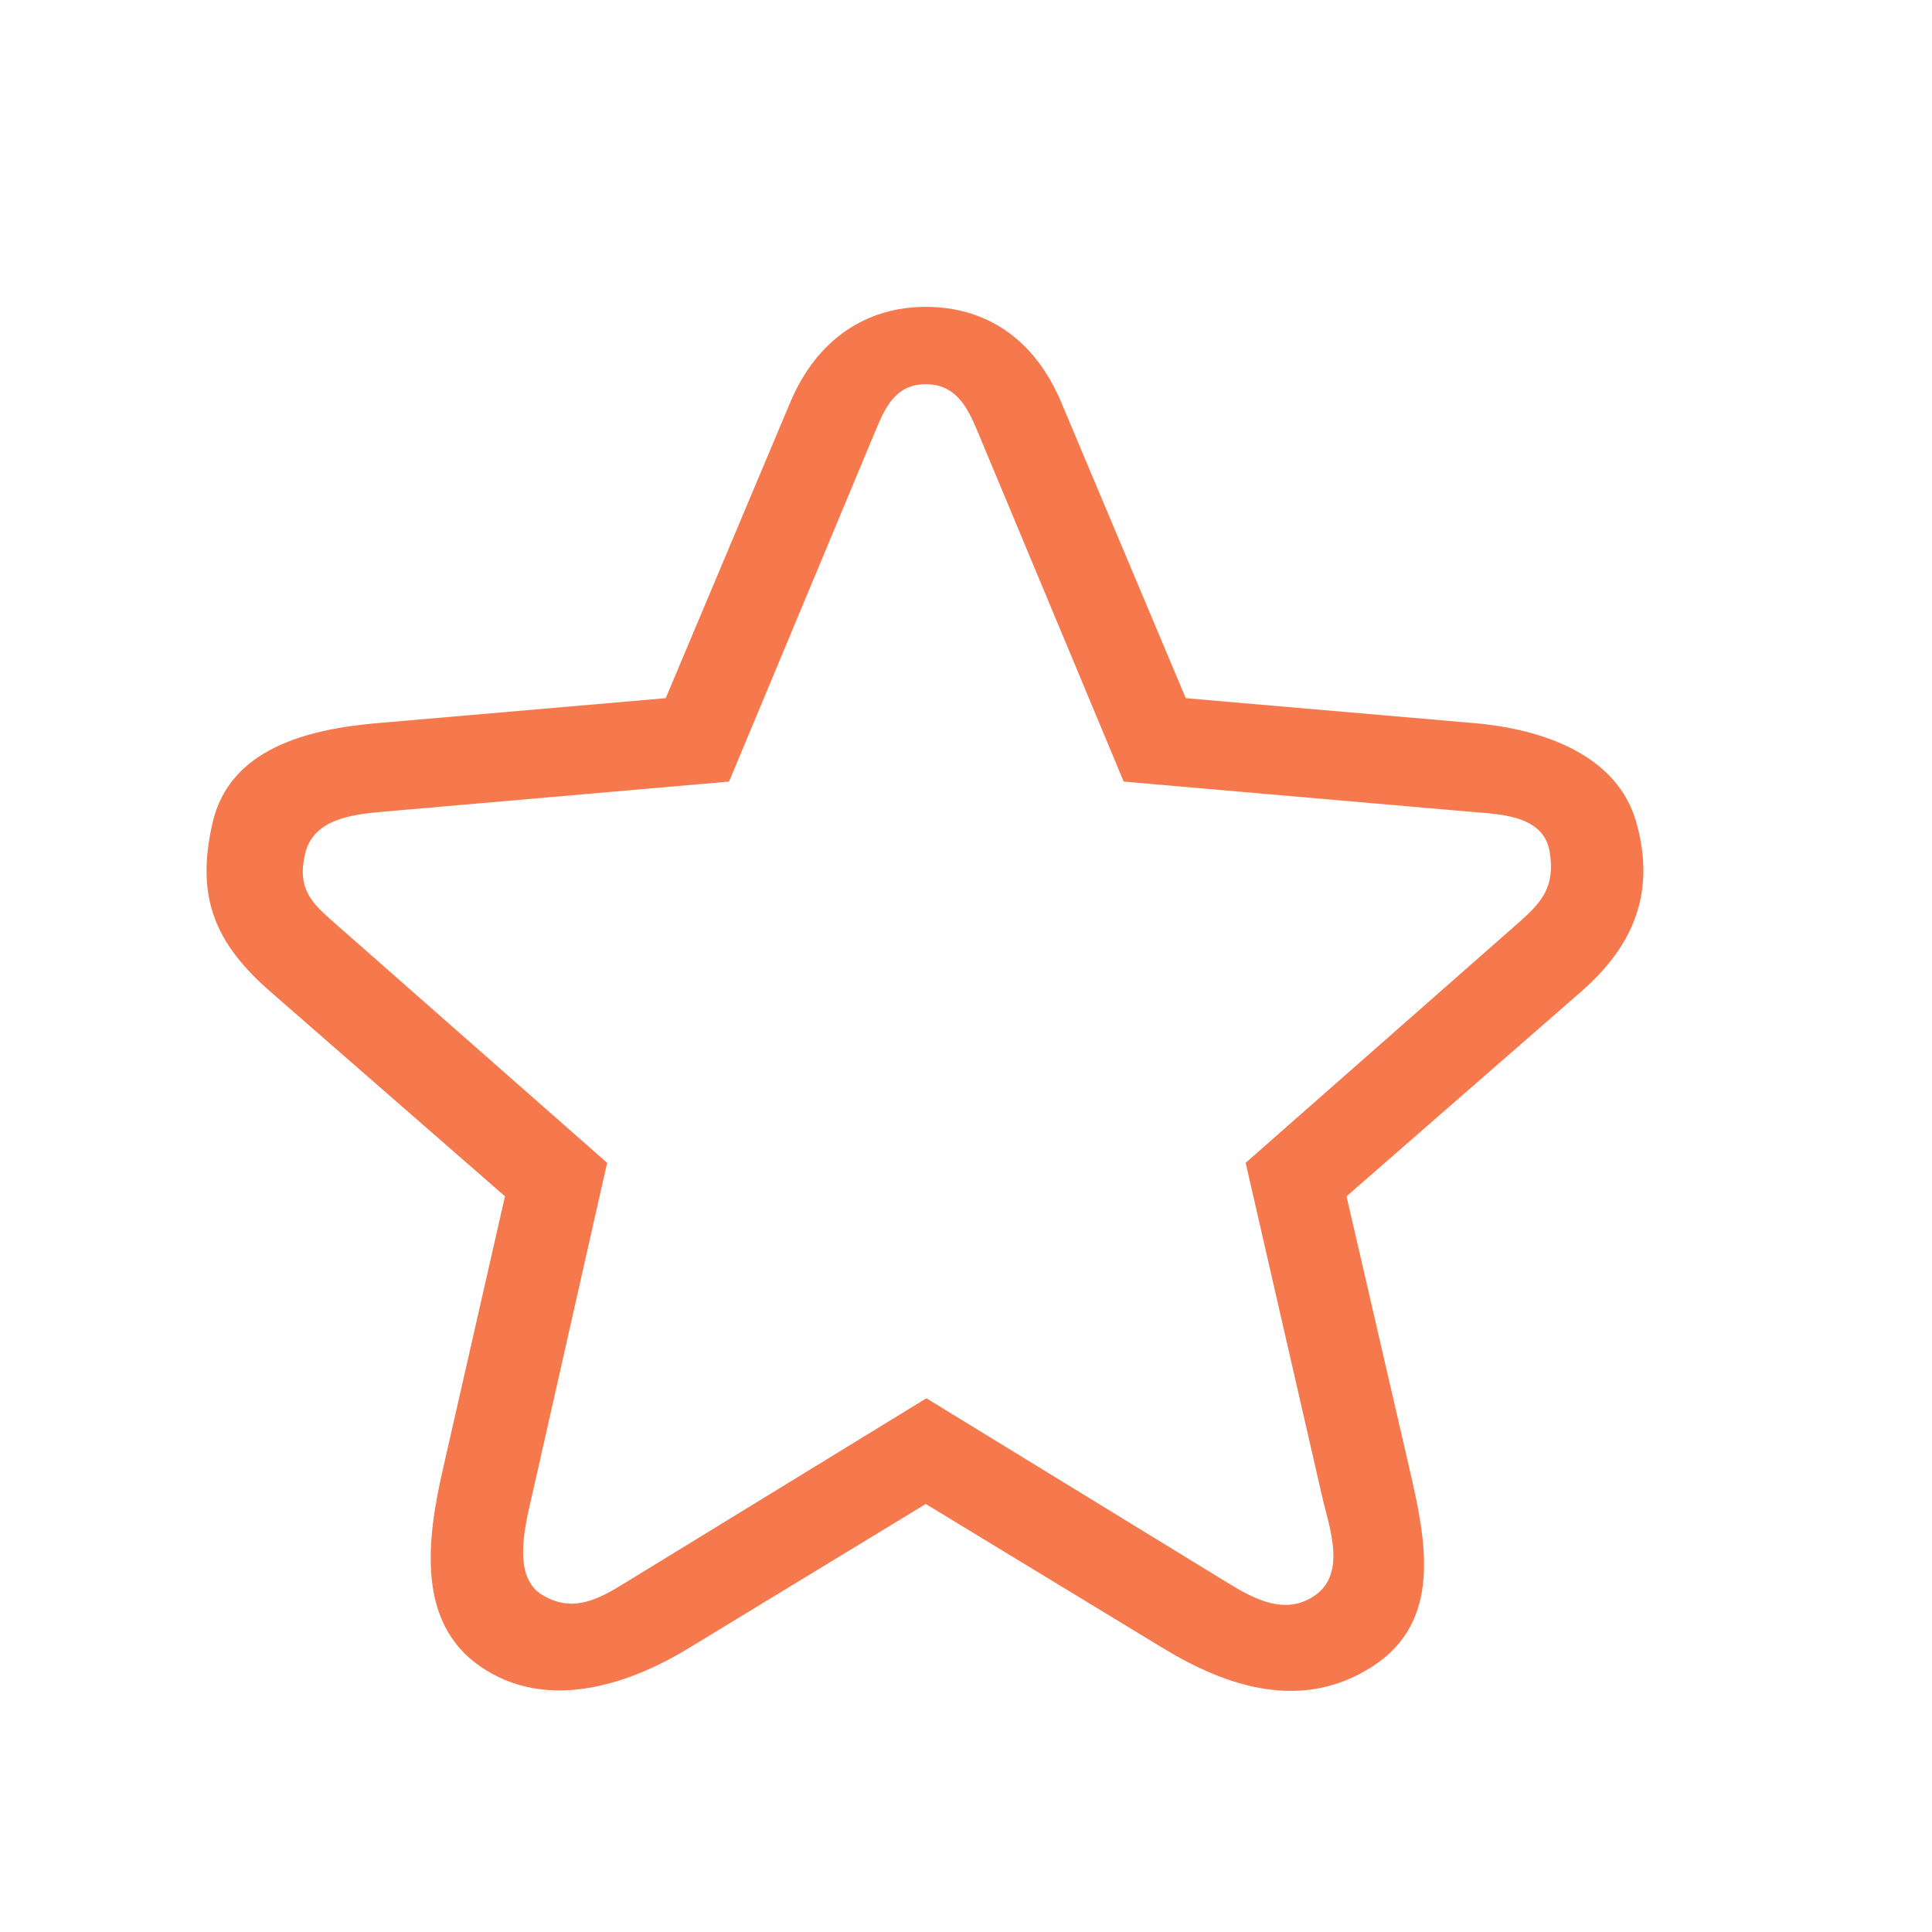 <?xml version="1.0" encoding="UTF-8" standalone="no"?><svg width='24' height='24' viewBox='0 0 24 24' fill='none' xmlns='http://www.w3.org/2000/svg'>
<g clip-path='url(#clip0_36_19767)'>
<g clip-path='url(#clip1_36_19767)'>
<mask id='mask0_36_19767' style='mask-type:luminance' maskUnits='userSpaceOnUse' x='-138' y='-182' width='550' height='456'>
<path d='M412 -182H-138V274H412V-182Z' fill='white'/>
</mask>
<g mask='url(#mask0_36_19767)'>
<path fill-rule='evenodd' clip-rule='evenodd' d='M14.73 8.673L13.184 5C12.845 4.194 12.234 3.812 11.5 3.812C10.766 3.812 10.149 4.209 9.816 5L8.27 8.673L4.688 8.983C3.814 9.058 2.852 9.302 2.641 10.219C2.43 11.135 2.661 11.709 3.357 12.317L6.273 14.861L5.501 18.255C5.302 19.126 5.172 20.156 5.969 20.703C6.765 21.25 7.759 20.958 8.547 20.479L11.5 18.683L14.456 20.479C15.239 20.954 16.172 21.266 17.047 20.703C17.922 20.141 17.716 19.142 17.511 18.255L16.727 14.861L19.643 12.317C20.323 11.723 20.561 11.054 20.328 10.219C20.095 9.383 19.179 9.058 18.313 8.983L14.73 8.673ZM10.859 5.391L9.057 9.709L4.751 10.084C4.378 10.117 3.889 10.173 3.789 10.609C3.689 11.046 3.876 11.219 4.144 11.455L7.542 14.445L6.607 18.586C6.602 18.605 6.598 18.624 6.593 18.645C6.511 19.003 6.375 19.595 6.735 19.812C7.12 20.046 7.445 19.859 7.763 19.664L11.508 17.37L15.253 19.664C15.574 19.861 15.974 20.08 16.344 19.812C16.676 19.572 16.558 19.115 16.464 18.75C16.449 18.693 16.435 18.638 16.423 18.586L15.474 14.445L18.872 11.455C19.153 11.207 19.323 11.013 19.25 10.578C19.179 10.155 18.697 10.118 18.352 10.091C18.322 10.089 18.293 10.087 18.265 10.084L13.959 9.709L12.157 5.391C12.034 5.097 11.896 4.773 11.5 4.773C11.116 4.773 10.989 5.078 10.87 5.364C10.867 5.373 10.863 5.382 10.859 5.391Z' fill='#F5794D'/>
</g>
</g>
</g>
<defs>
<clipPath id='clip0_36_19767'>
<rect width='24' height='24' fill='white'/>
</clipPath>
<clipPath id='clip1_36_19767'>
<rect width='550' height='456' fill='white' transform='translate(-138 -182)'/>
</clipPath>
</defs>
</svg>

